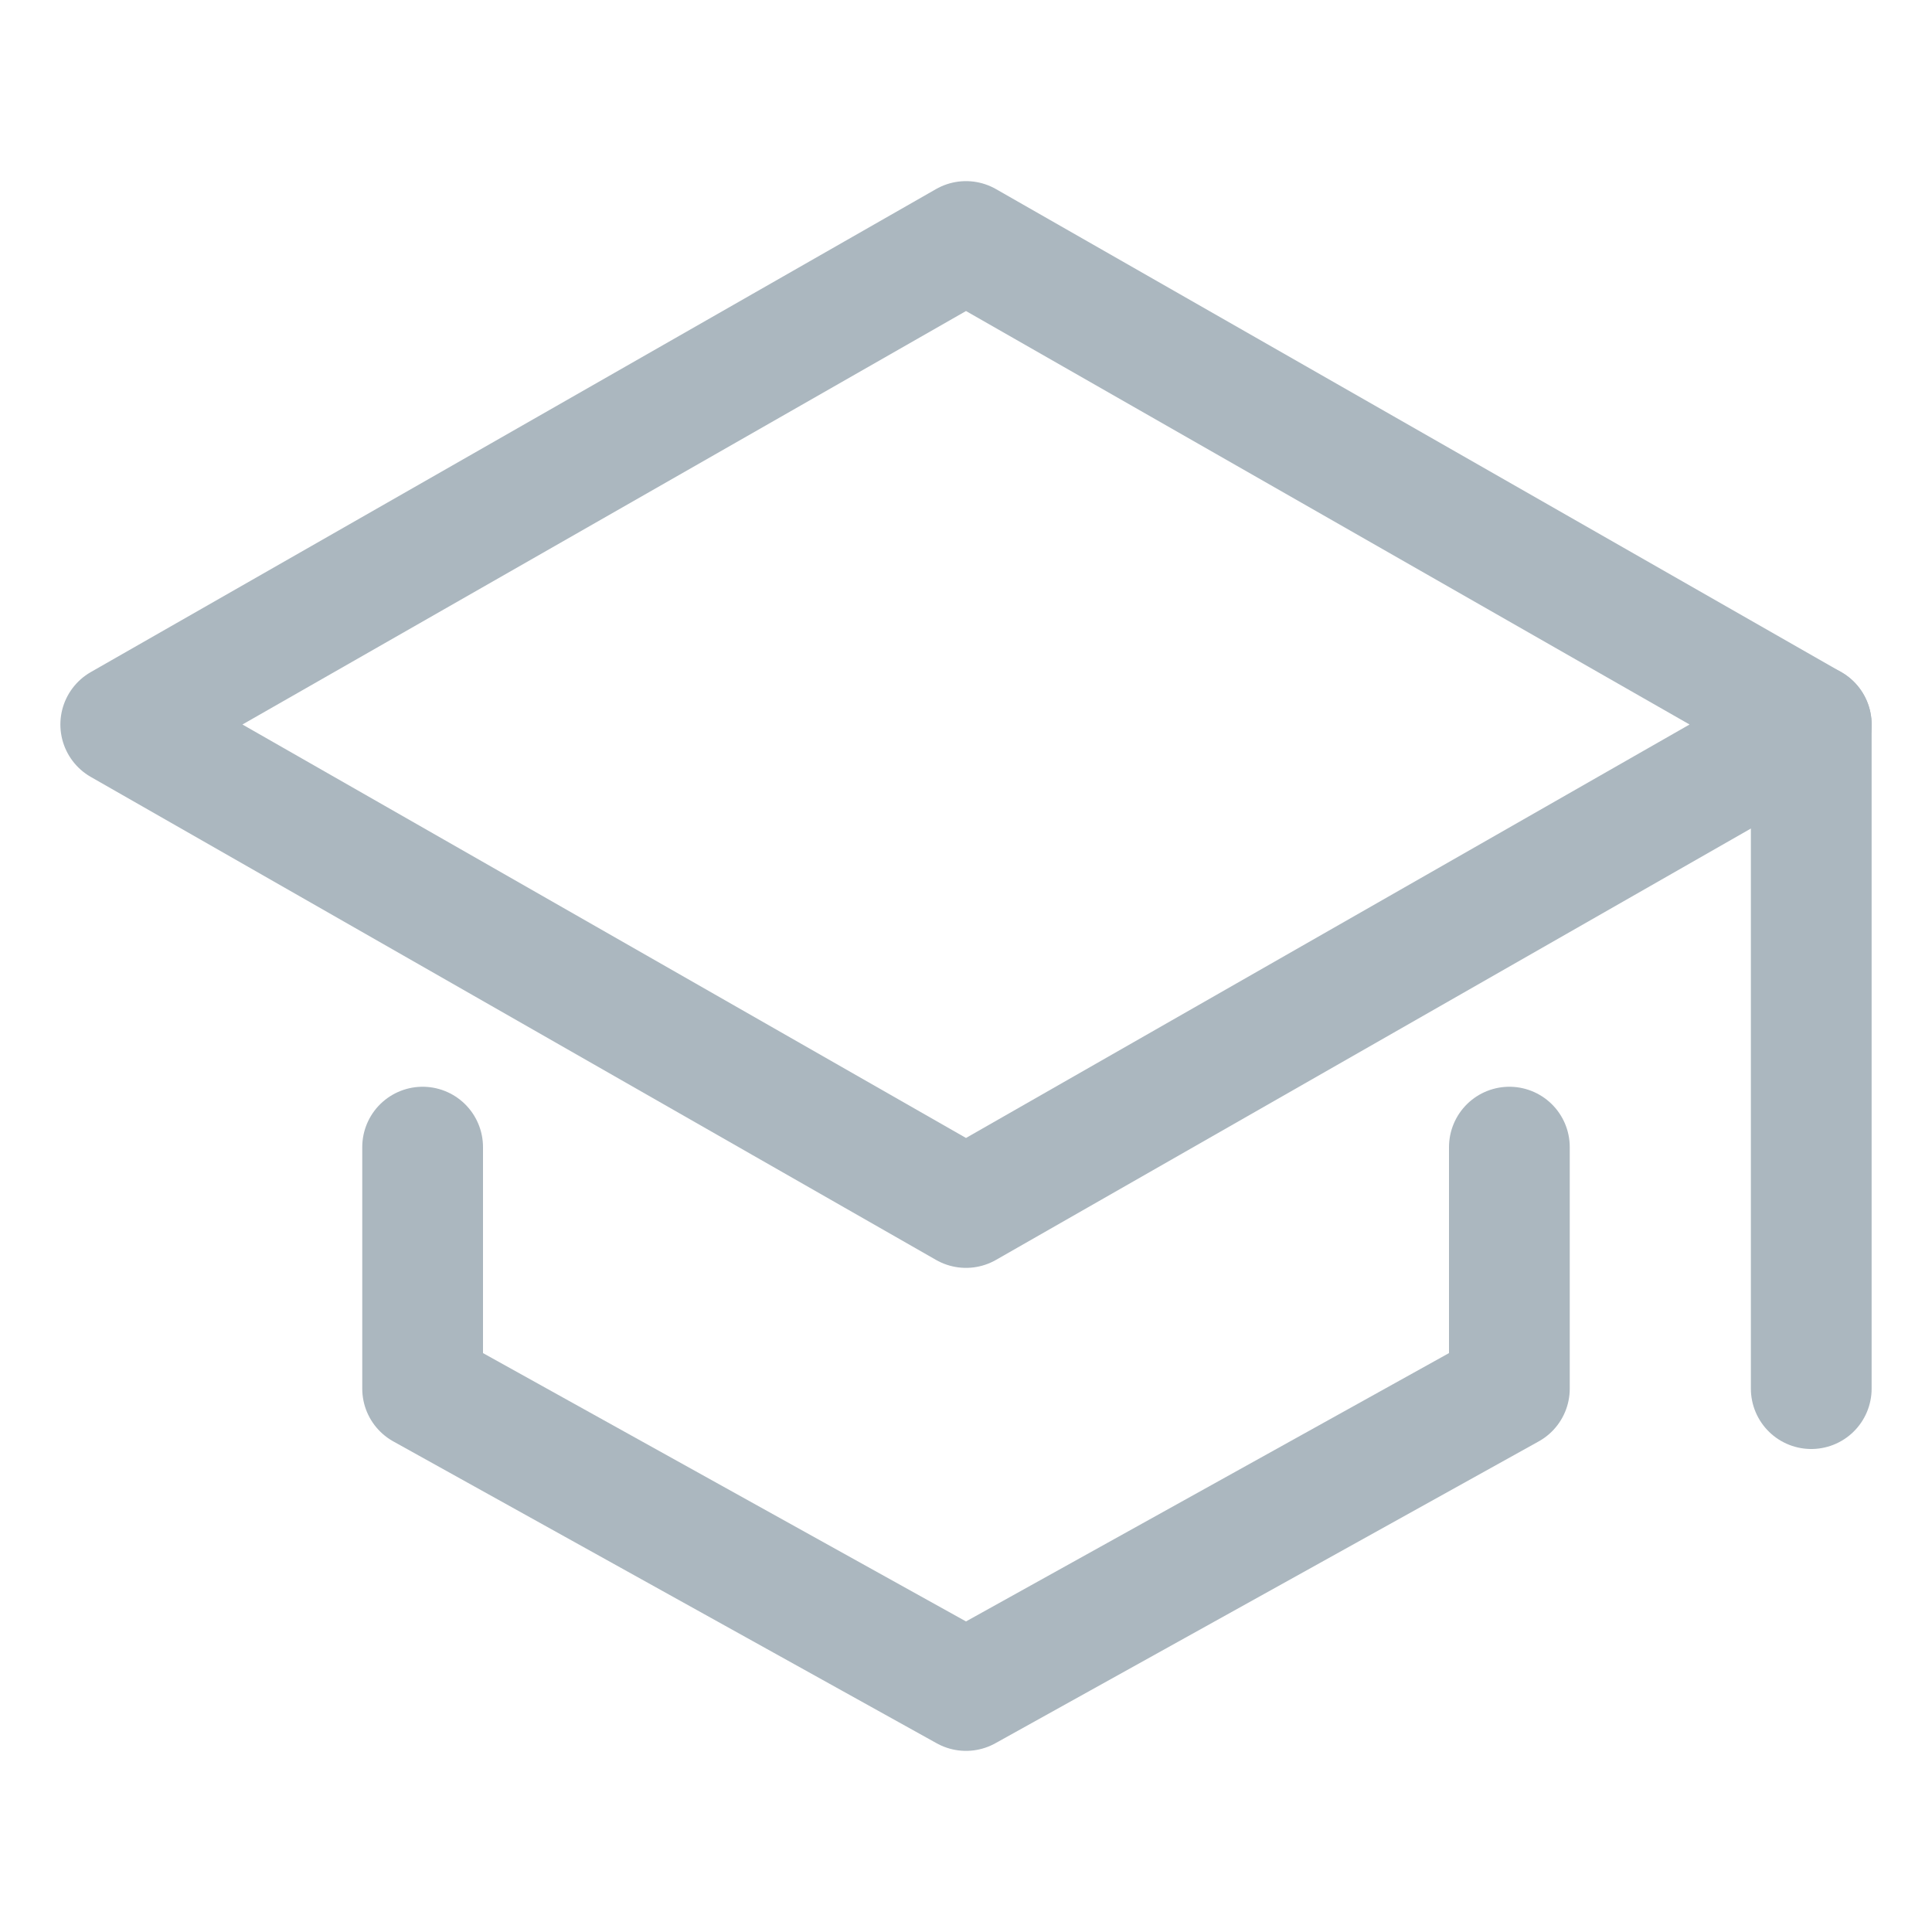 <svg width="24" height="24" viewBox="0 0 24 24" fill="none" xmlns="http://www.w3.org/2000/svg">
<path d="M1.5 9L12 3L22.5 9L12 15L1.5 9Z" stroke="#ABB7BF" stroke-width="1.5" stroke-linecap="round" stroke-linejoin="round"/>
<path d="M5.25 14.25V17.25L12 21L18.75 17.25V14.25" stroke="#ABB7BF" stroke-width="1.5" stroke-linecap="round" stroke-linejoin="round"/>
<path d="M22.5 17.25V9" stroke="#ABB7BF" stroke-width="1.5" stroke-linecap="round" stroke-linejoin="round"/>
</svg>
